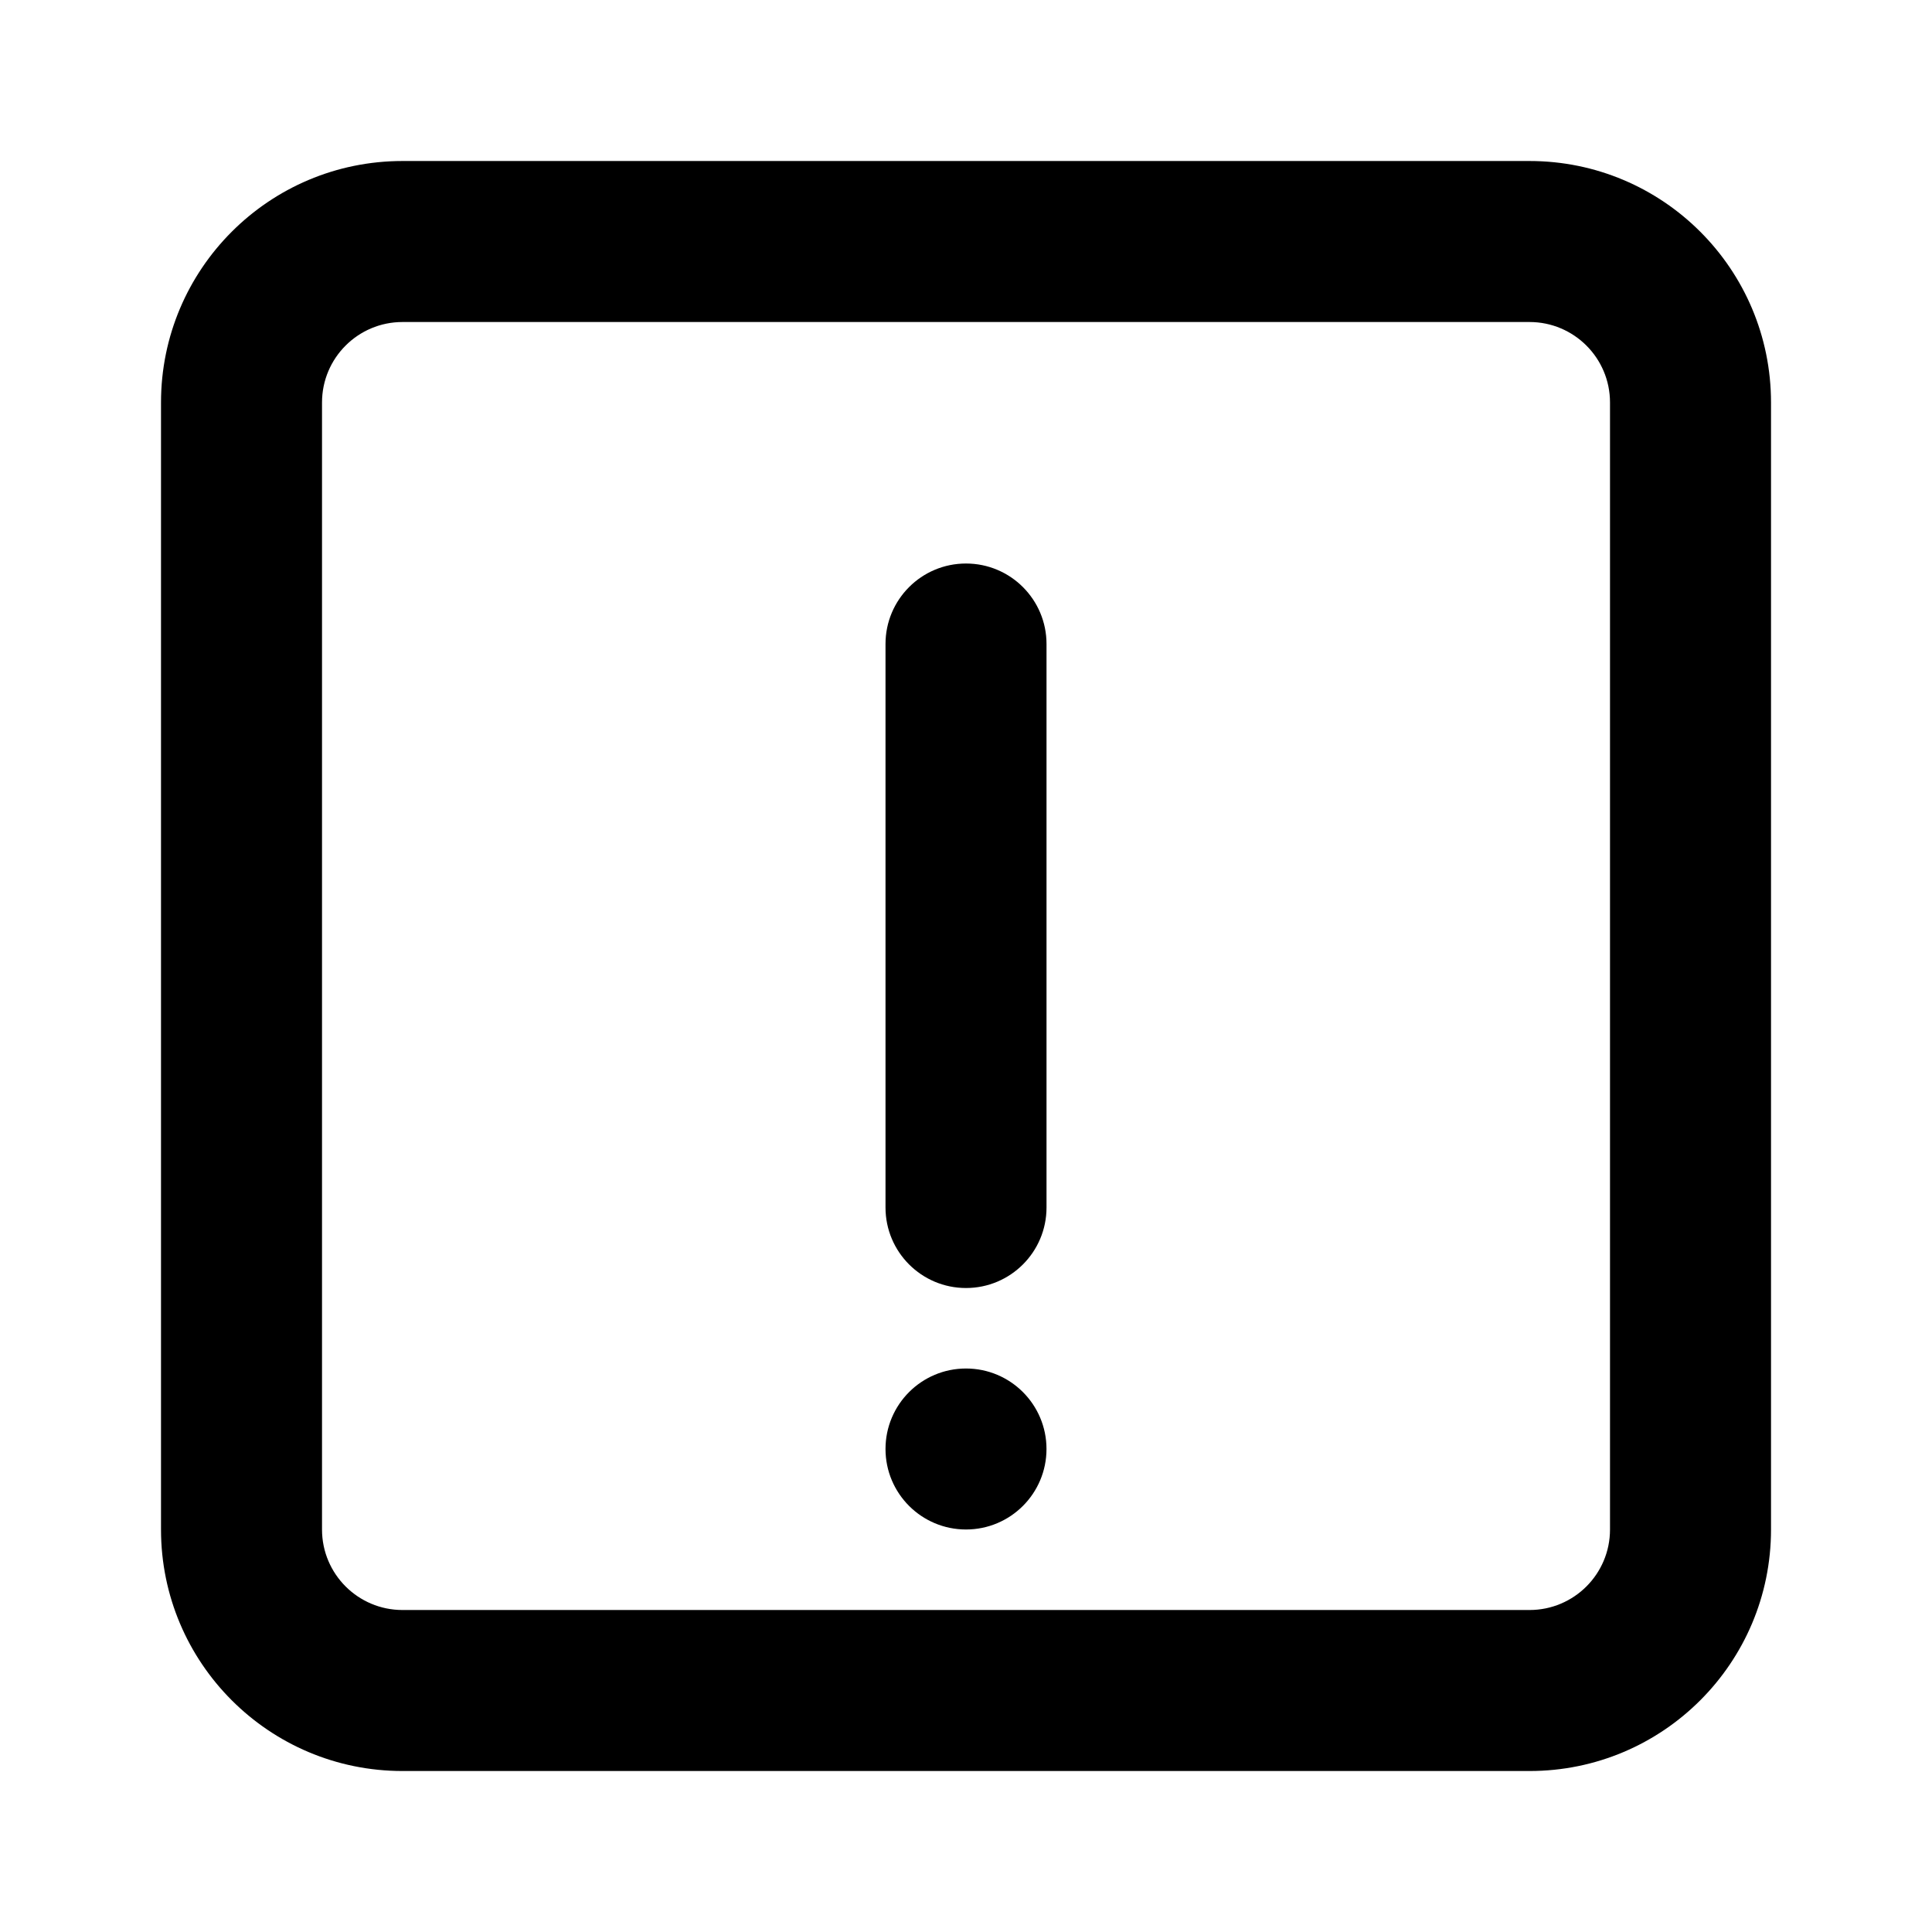 <?xml version="1.0" encoding="UTF-8"?>
<svg  viewBox="0 0 80 80" version="1.1" xmlns="http://www.w3.org/2000/svg" xmlns:xlink="http://www.w3.org/1999/xlink">
    <title>ResultIcon</title>
    <g id="ResultIcon" stroke="none" stroke-width="1"  fill-rule="evenodd">
        <g id="Alerts-/-Alt-3"  fill-rule="nonzero">
            <g id="alerts-alt-3"  transform="translate(6.667, 6.667)">
                <path d="M33.333,46.667 C31.492,46.667 30,45.174 30,43.333 L30,20 C30,18.159 31.492,16.667 33.333,16.667 C35.174,16.667 36.667,18.159 36.667,20 L36.667,43.333 C36.667,45.174 35.174,46.667 33.333,46.667 Z" id="Path"></path>
                <circle id="Oval" cx="33.333" cy="53.333" r="3.333"></circle>
                <path d="M56.667,66.667 L10,66.667 C4.477,66.667 0,62.19 0,56.667 L0,10 C0,4.477 4.477,0 10,0 L56.667,0 C62.19,0 66.667,4.477 66.667,10 L66.667,56.667 C66.667,62.19 62.19,66.667 56.667,66.667 Z M10,6.667 C8.159,6.667 6.667,8.159 6.667,10 L6.667,56.667 C6.667,58.508 8.159,60 10,60 L56.667,60 C58.508,60 60,58.508 60,56.667 L60,10 C60,8.159 58.508,6.667 56.667,6.667 L10,6.667 Z" id="Shape"></path>
            </g>
        </g>
    </g>
</svg>